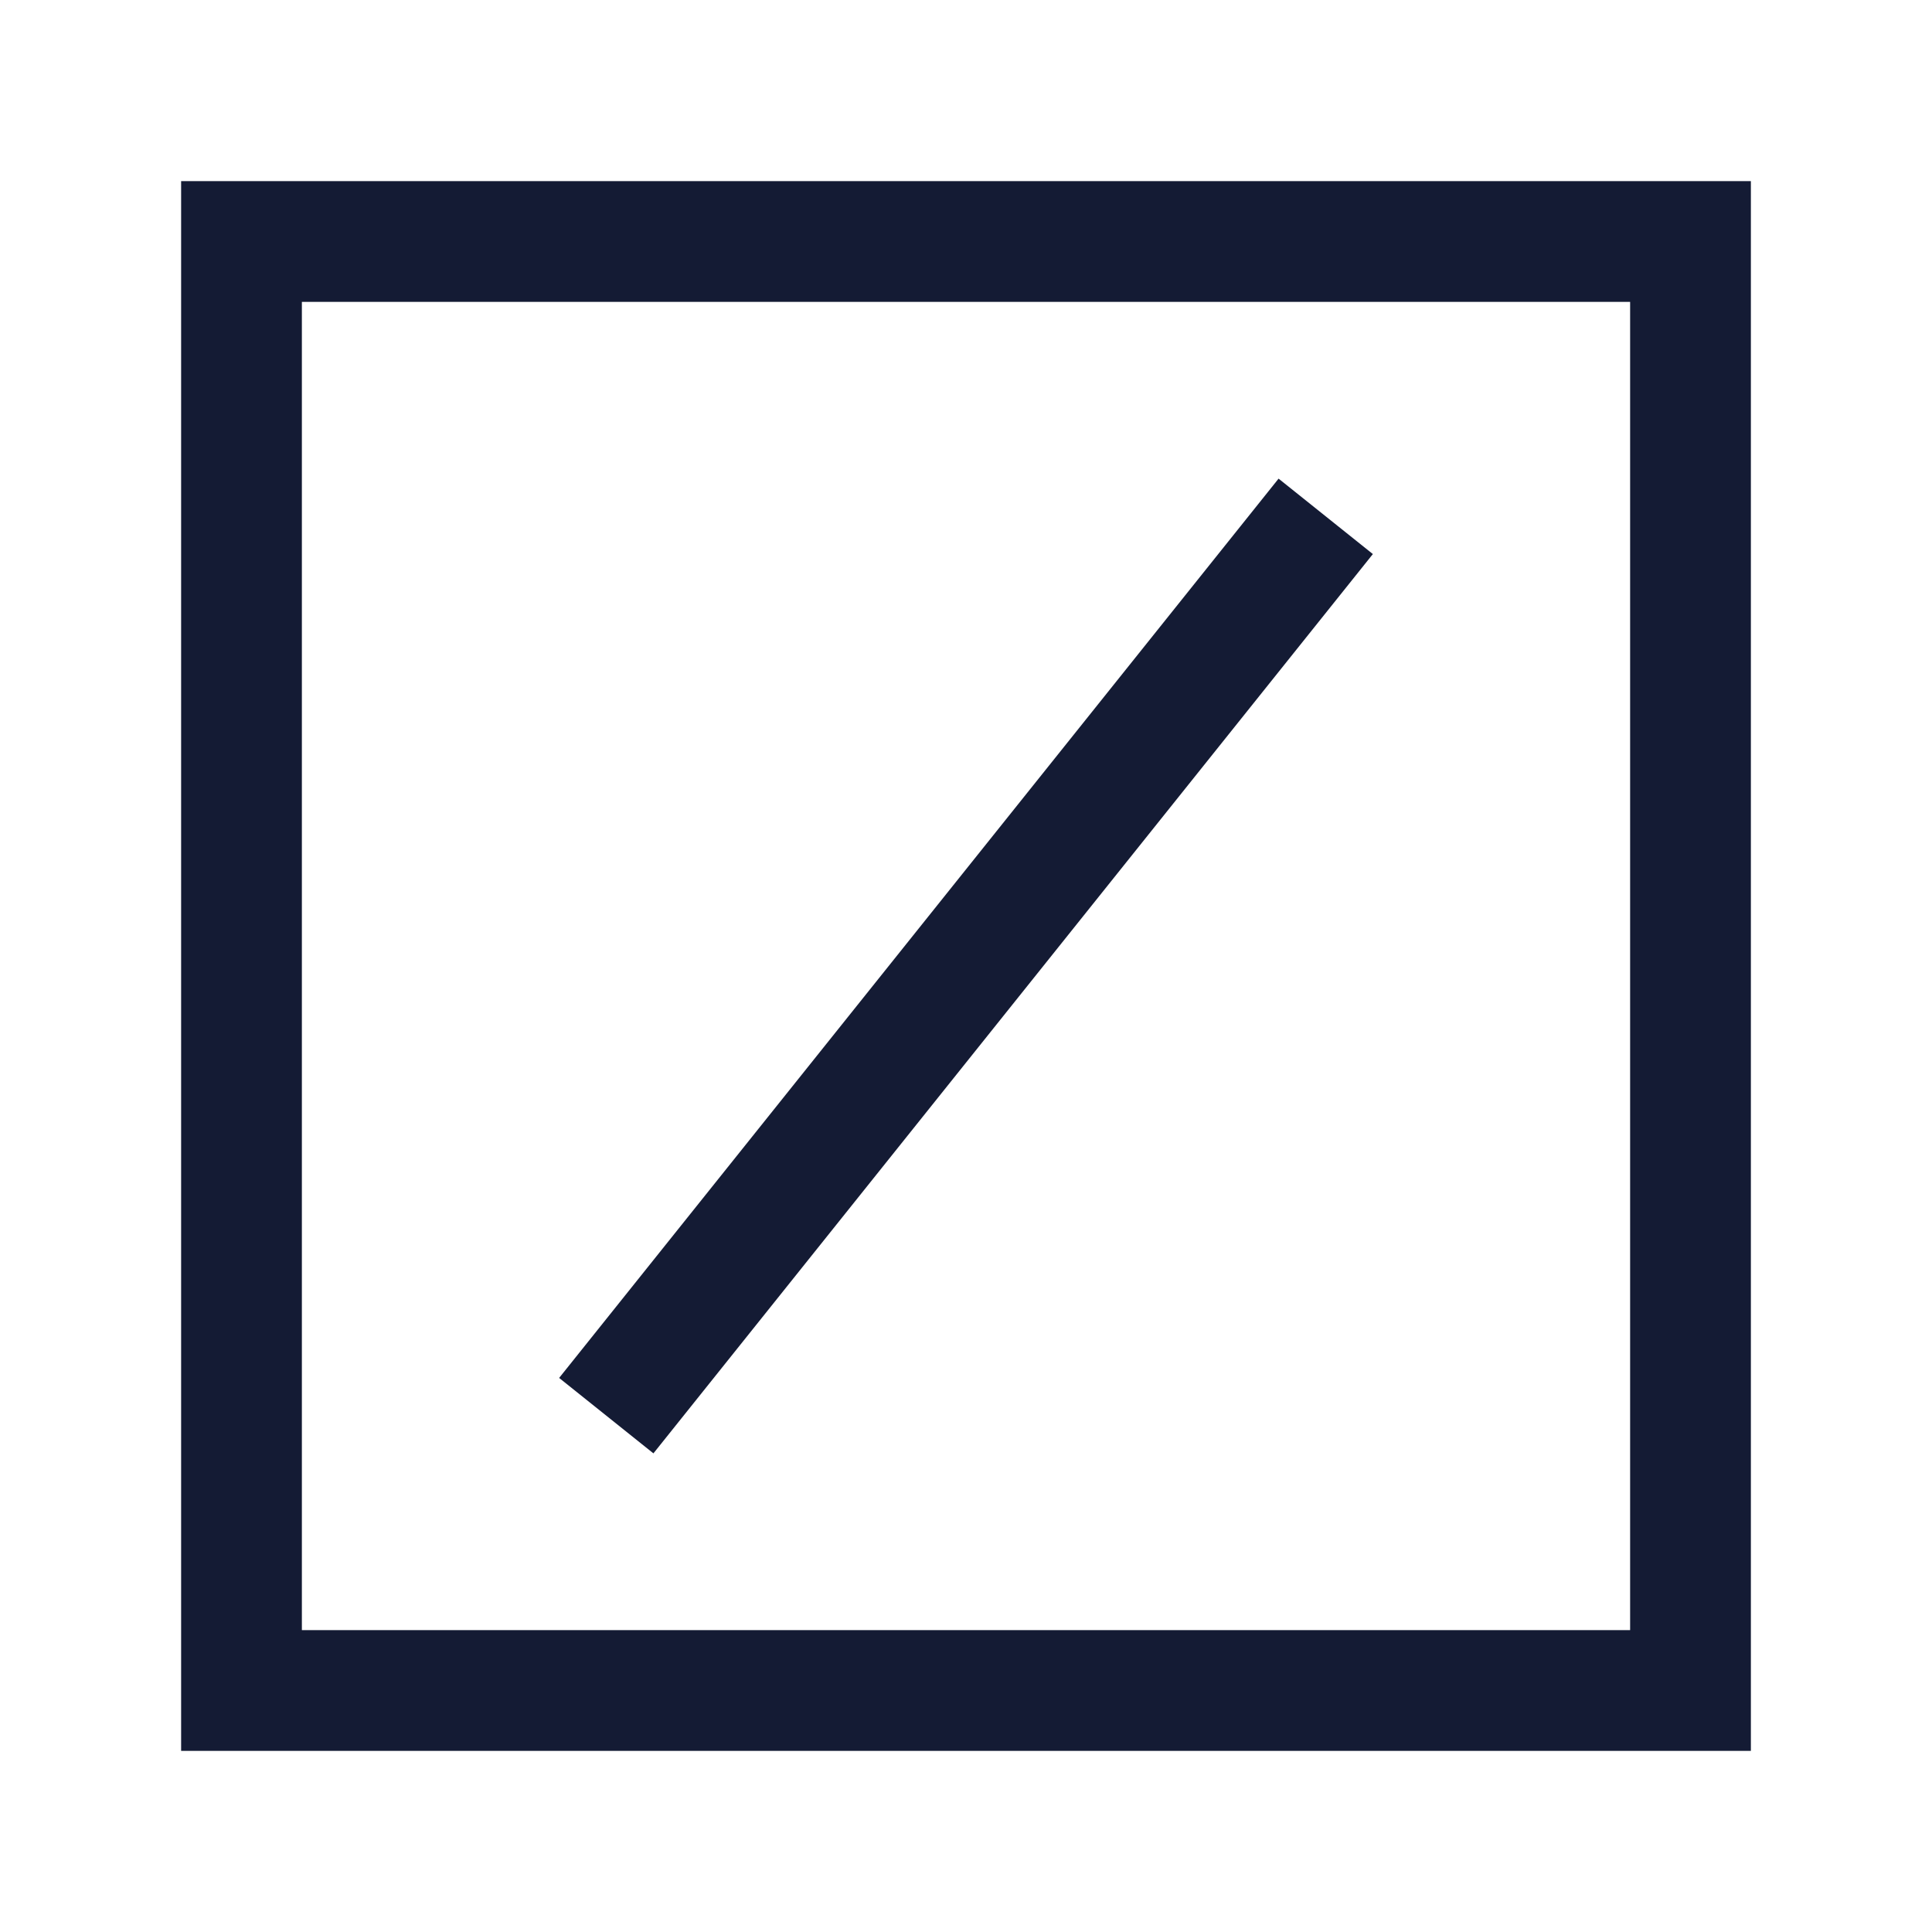 <svg width="24" height="24" viewBox="0 0 24 24" fill="none" xmlns="http://www.w3.org/2000/svg">
<path d="M21 21V3H3V21H21Z" stroke="#141B34" stroke-width="1.5" stroke-linecap="square"/>
<path d="M16 7L8 17" stroke="#141B34" stroke-width="1.5" stroke-linecap="square"/>
</svg>
